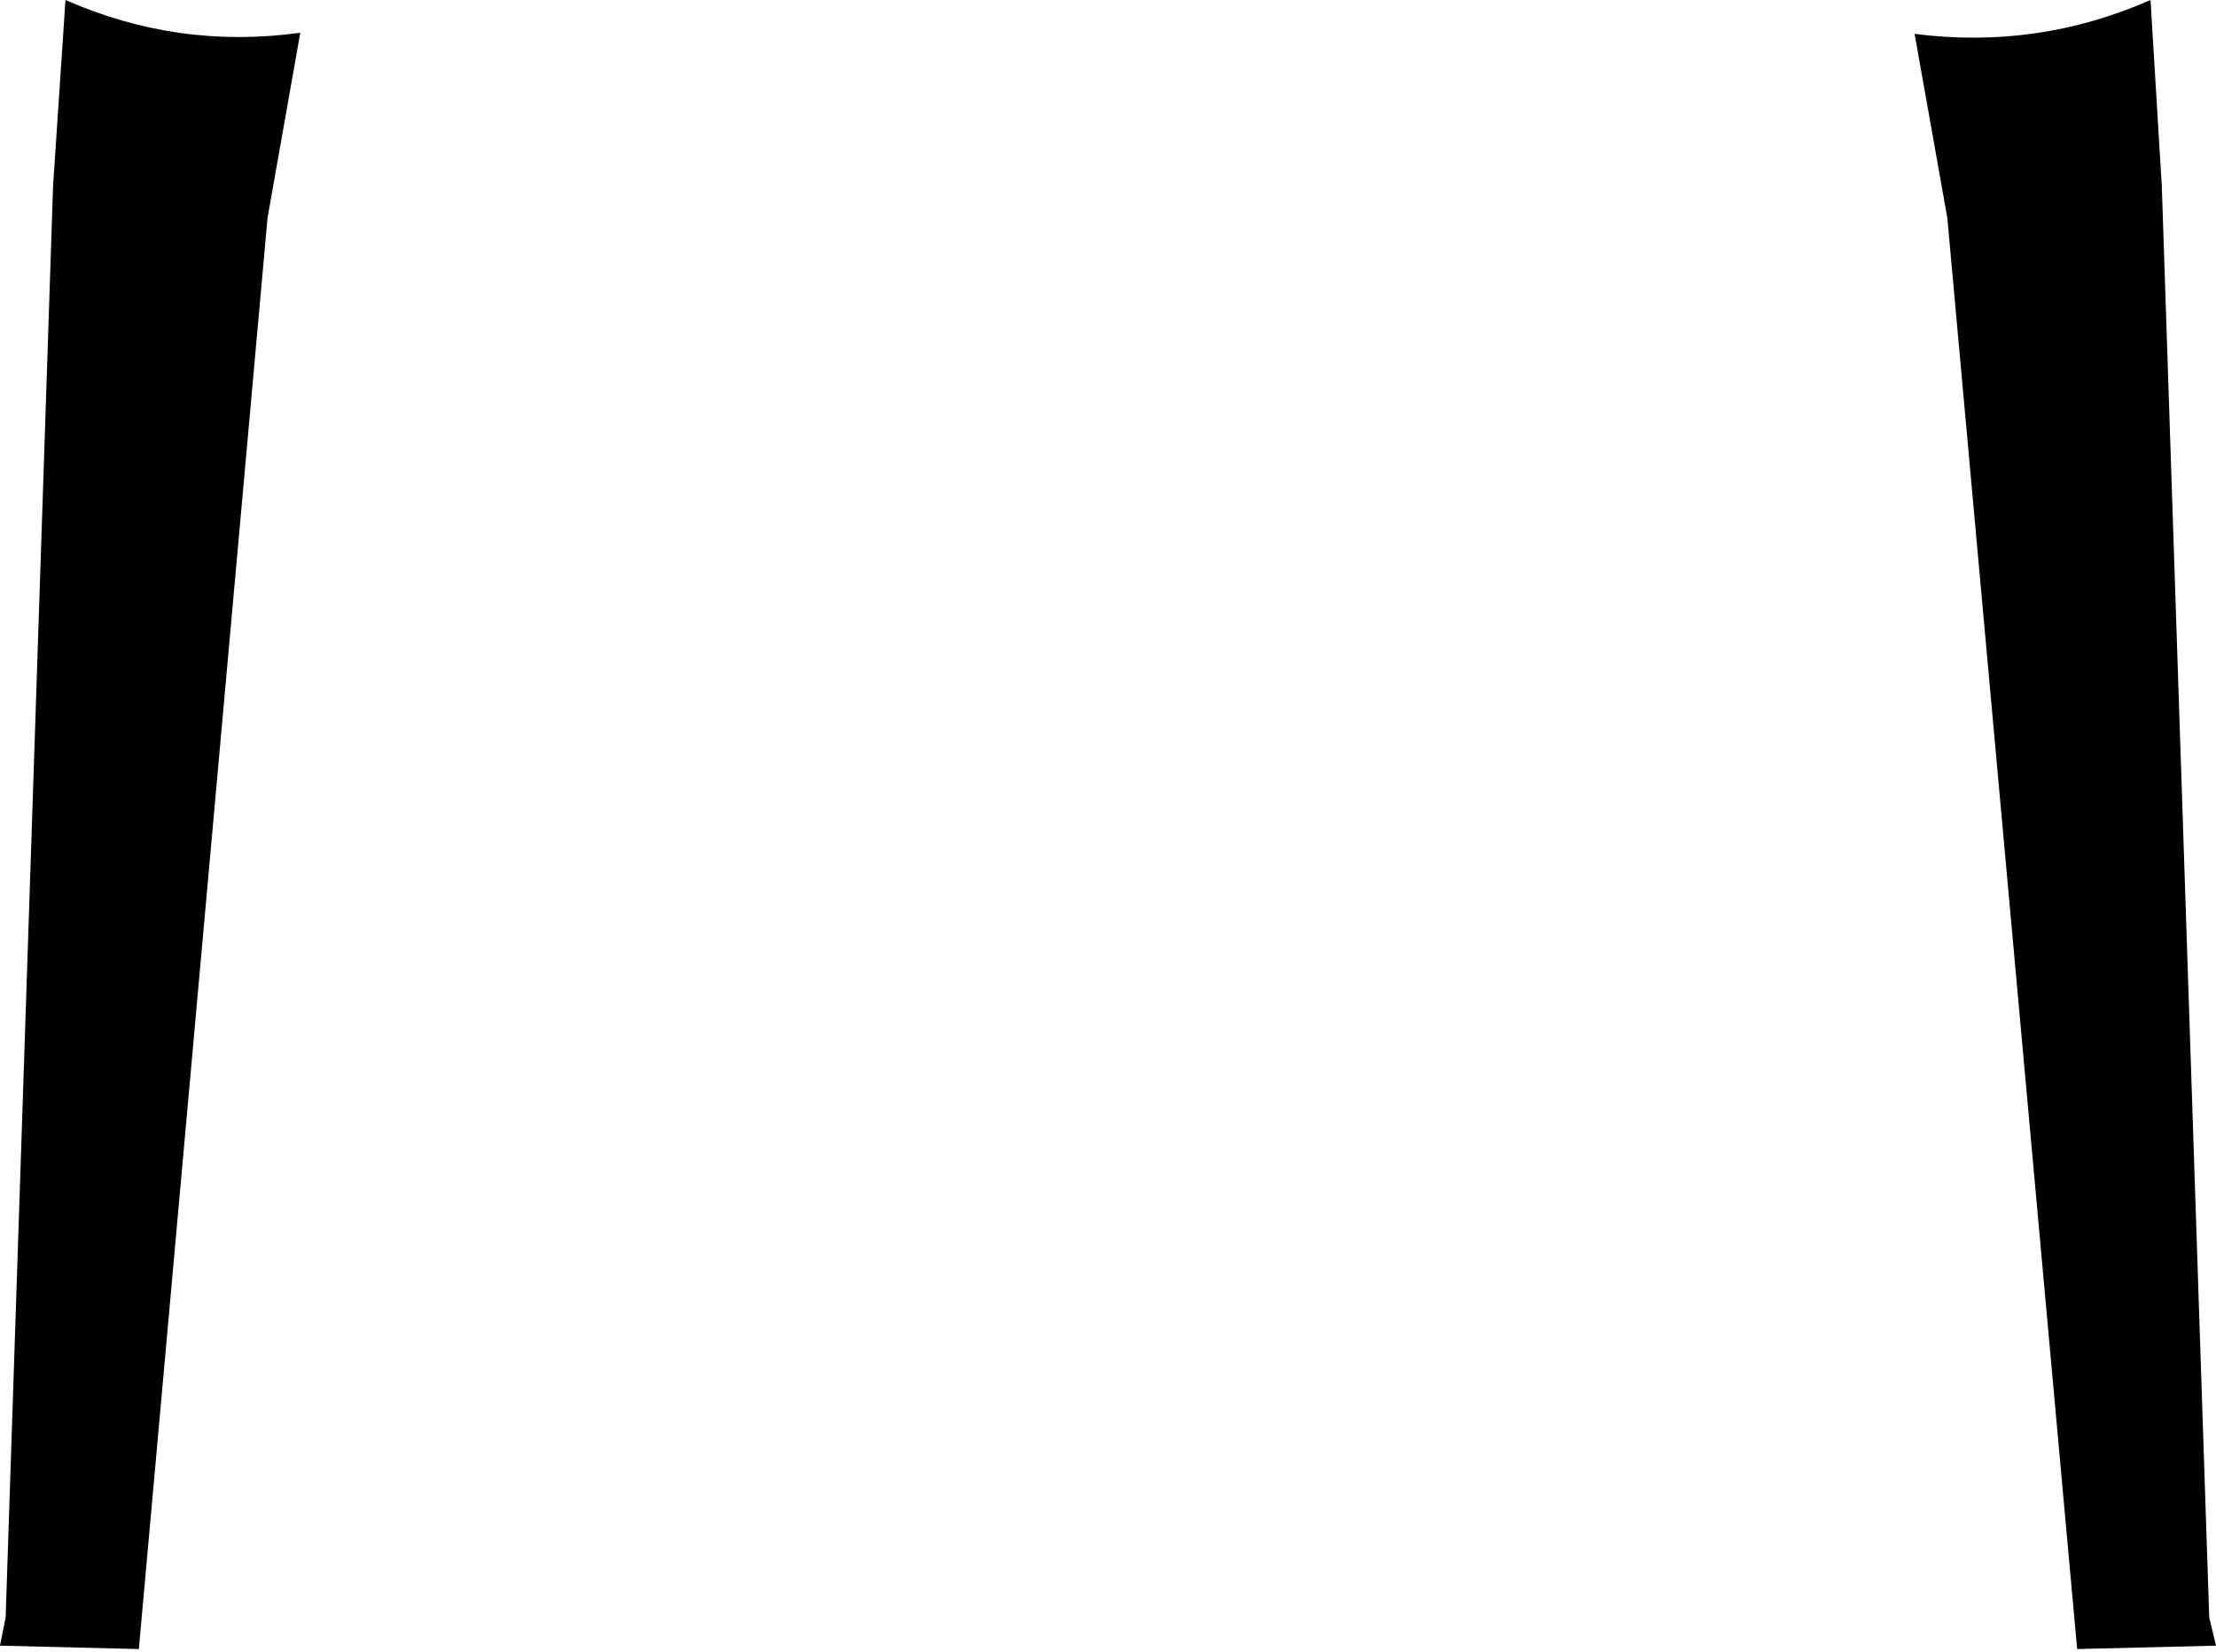 <?xml version="1.0" encoding="UTF-8" standalone="no"?>
<svg xmlns:xlink="http://www.w3.org/1999/xlink" height="73.2px" width="98.15px" xmlns="http://www.w3.org/2000/svg">
  <g transform="matrix(1.0, 0.0, 0.0, 1.0, -350.85, -423.45)">
    <path d="M446.6 431.7 L448.7 495.1 449.0 496.35 442.85 496.5 437.1 433.1 435.65 424.95 Q441.1 425.65 446.1 423.45 L446.6 431.7 M353.2 431.7 L353.75 423.45 Q358.75 425.65 364.15 424.9 L362.7 433.1 357.0 496.5 350.85 496.35 351.1 495.1 353.2 431.7" fill="#000000" fill-rule="evenodd" stroke="none"/>
  </g>
</svg>
